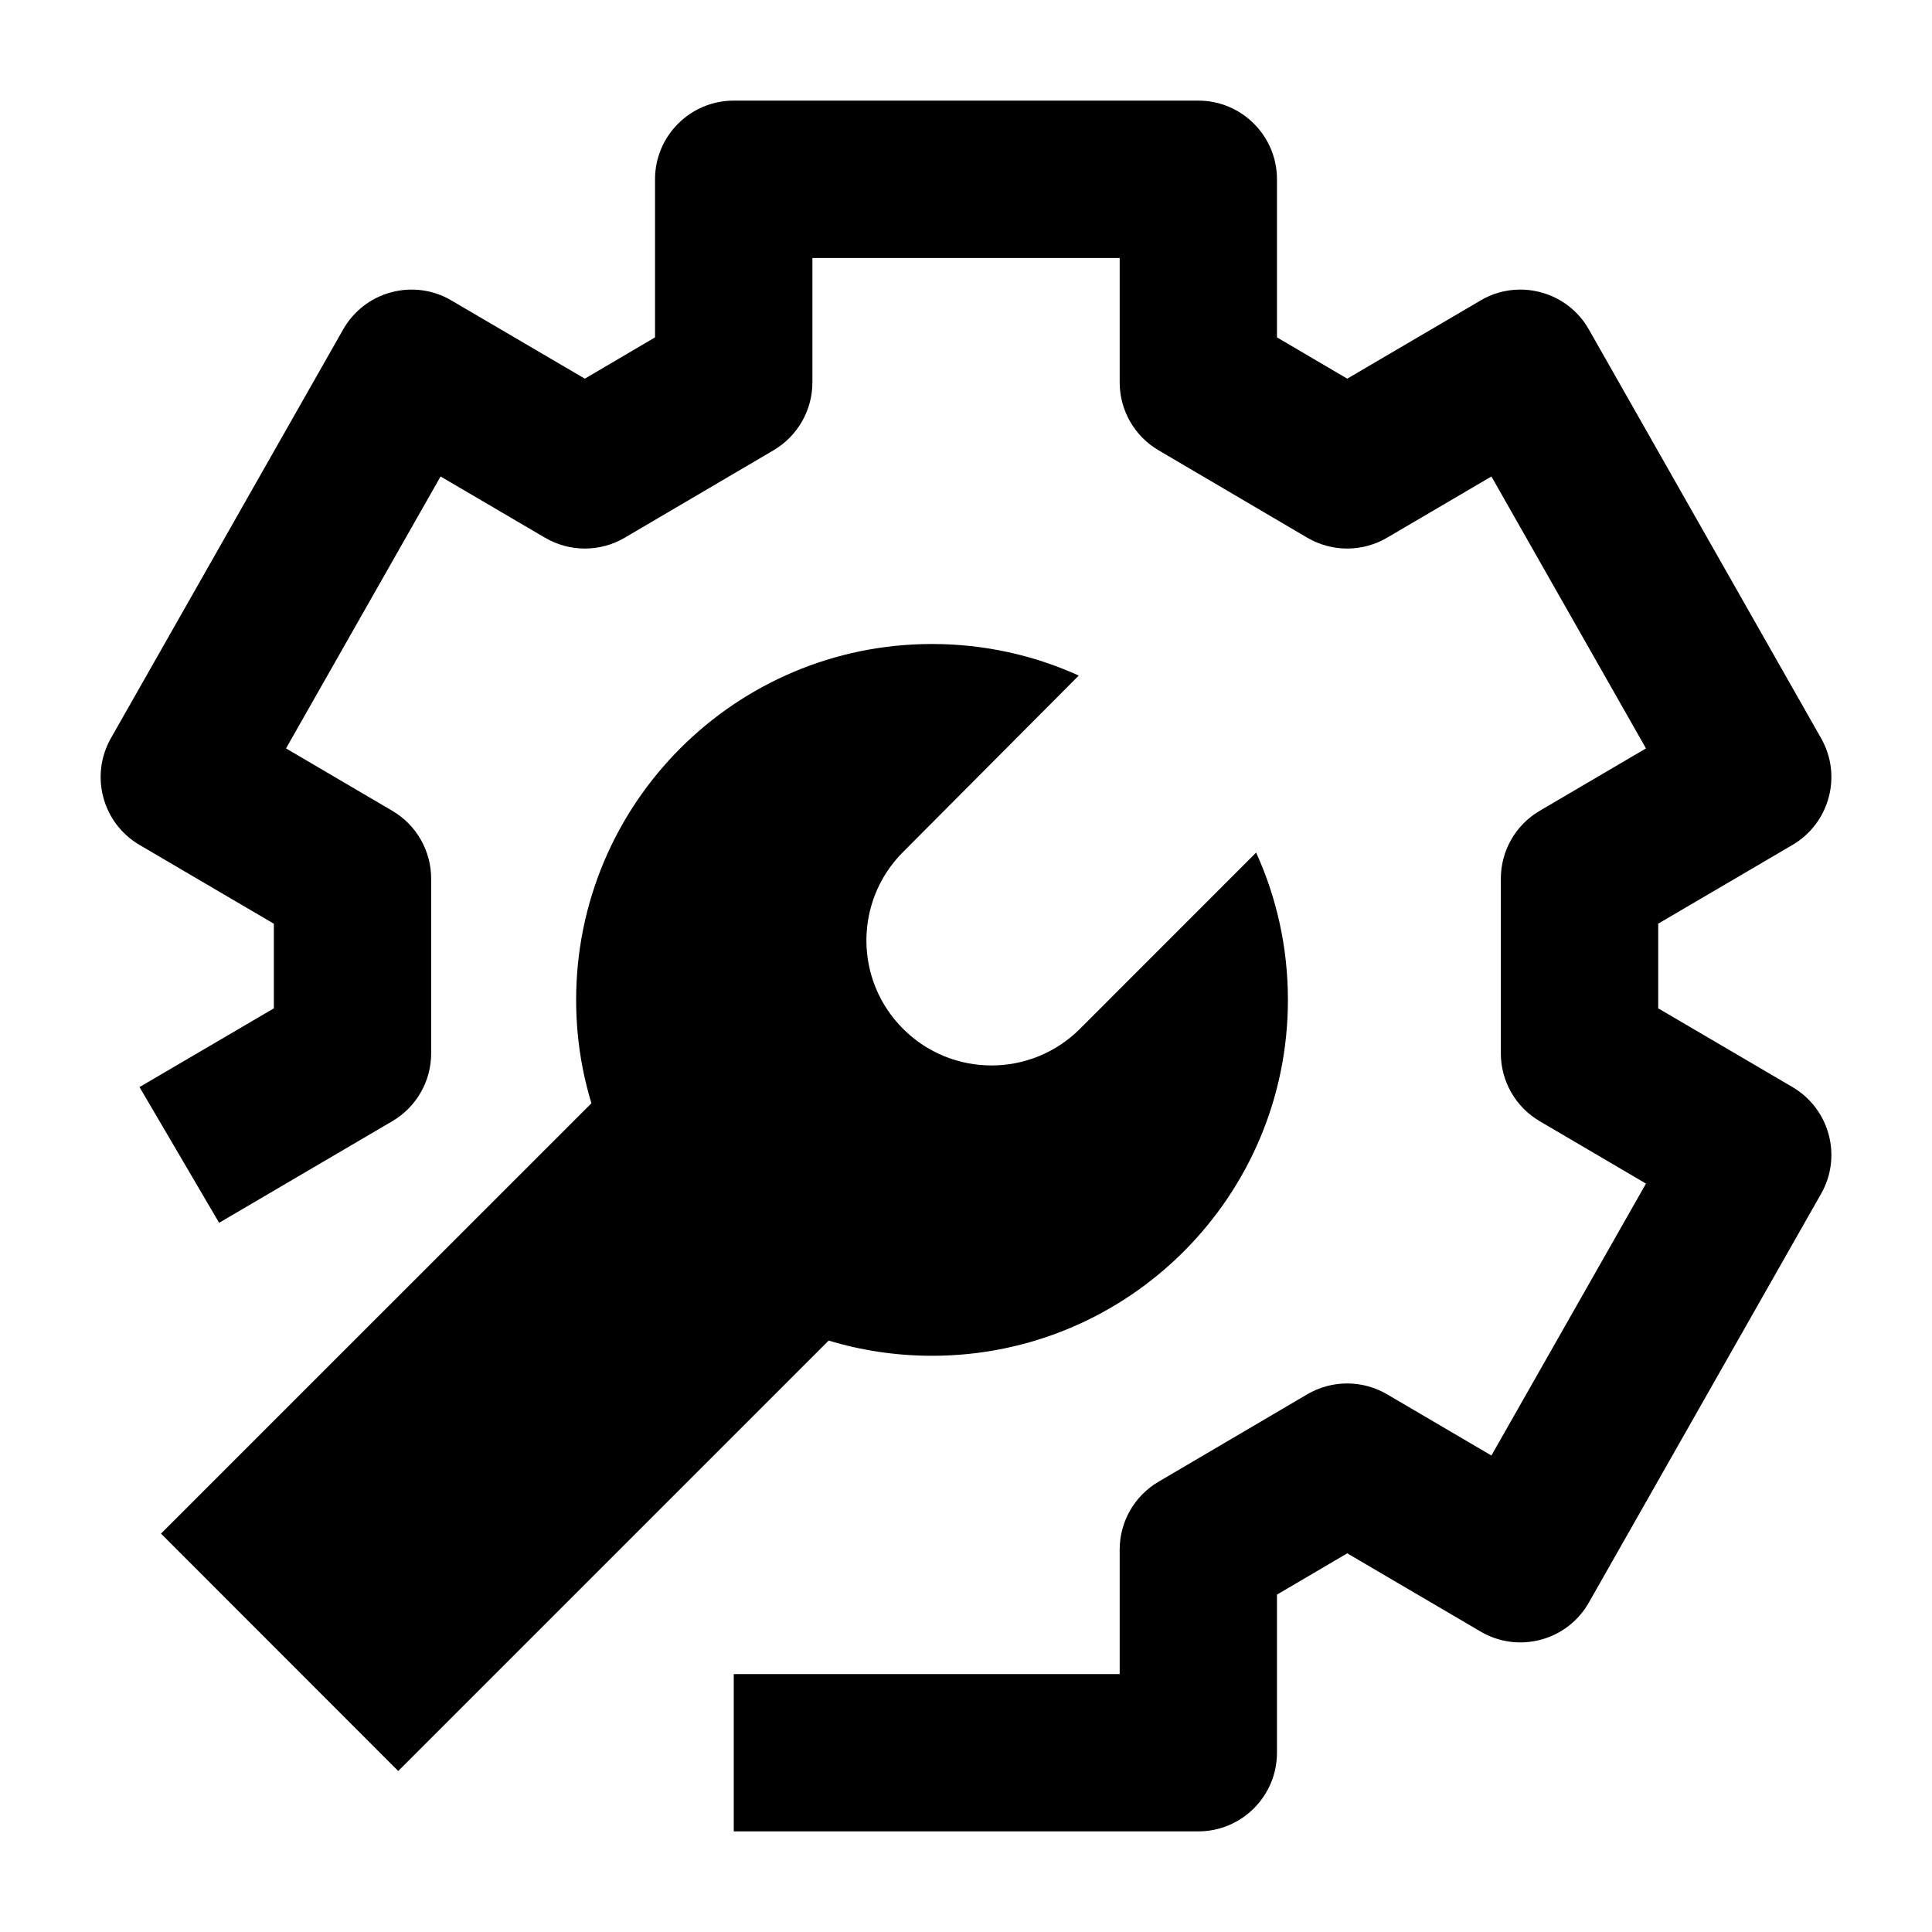 <svg width="24" height="24" viewBox="0 0 24 24" xmlns="http://www.w3.org/2000/svg">
    <path fill-rule="evenodd" clip-rule="evenodd" d="M8.137 2.227C8.137 1.688 8.575 1.25 9.115 1.25H14.886C15.425 1.25 15.863 1.688 15.863 2.227V4.191L16.736 4.704L18.393 3.732C18.618 3.599 18.888 3.563 19.14 3.631C19.393 3.698 19.608 3.864 19.737 4.092L22.622 9.17C22.887 9.635 22.728 10.225 22.267 10.496L20.599 11.474L20.599 12.526L22.267 13.504C22.728 13.775 22.887 14.366 22.622 14.83L19.737 19.908C19.608 20.136 19.393 20.302 19.14 20.369C18.887 20.437 18.618 20.401 18.393 20.268L16.736 19.296L15.863 19.809V21.773C15.863 22.312 15.425 22.75 14.886 22.75H9.115V20.796H13.909V19.25C13.909 18.903 14.092 18.583 14.391 18.407L16.24 17.32C16.546 17.141 16.924 17.141 17.23 17.32L18.527 18.081L20.447 14.703L19.127 13.928C18.828 13.753 18.644 13.432 18.644 13.085L18.644 10.915C18.644 10.568 18.828 10.247 19.127 10.072L20.447 9.297L18.527 5.919L17.23 6.68C16.924 6.859 16.546 6.859 16.24 6.68L14.391 5.593C14.092 5.417 13.909 5.097 13.909 4.75V3.205H10.092V4.75C10.092 5.097 9.908 5.417 9.61 5.593L7.76 6.68C7.455 6.859 7.076 6.859 6.771 6.68L5.473 5.919L3.553 9.297L4.873 10.072C5.172 10.247 5.356 10.568 5.356 10.915L5.356 13.085C5.356 13.432 5.172 13.753 4.873 13.928L2.722 15.19L1.733 13.504L3.402 12.526L3.402 11.475L1.733 10.496C1.272 10.225 1.114 9.635 1.378 9.17L4.263 4.092C4.393 3.864 4.607 3.698 4.86 3.631C5.113 3.563 5.382 3.599 5.607 3.732L7.265 4.704L8.137 4.191V2.227Z"/>
    <path d="M11.218 12.78C10.612 12.175 10.611 11.193 11.216 10.586L13.401 8.392C12.845 8.14 12.228 8 11.578 8C9.137 8 7.157 9.979 7.157 12.421C7.157 12.868 7.223 13.299 7.347 13.705L2 19.051L4.947 22L10.294 16.653C10.7 16.776 11.132 16.842 11.578 16.842C14.02 16.842 15.999 14.863 15.999 12.421C15.999 11.769 15.858 11.149 15.604 10.591L13.415 12.781C12.808 13.387 11.824 13.387 11.218 12.78Z"/>
</svg>
